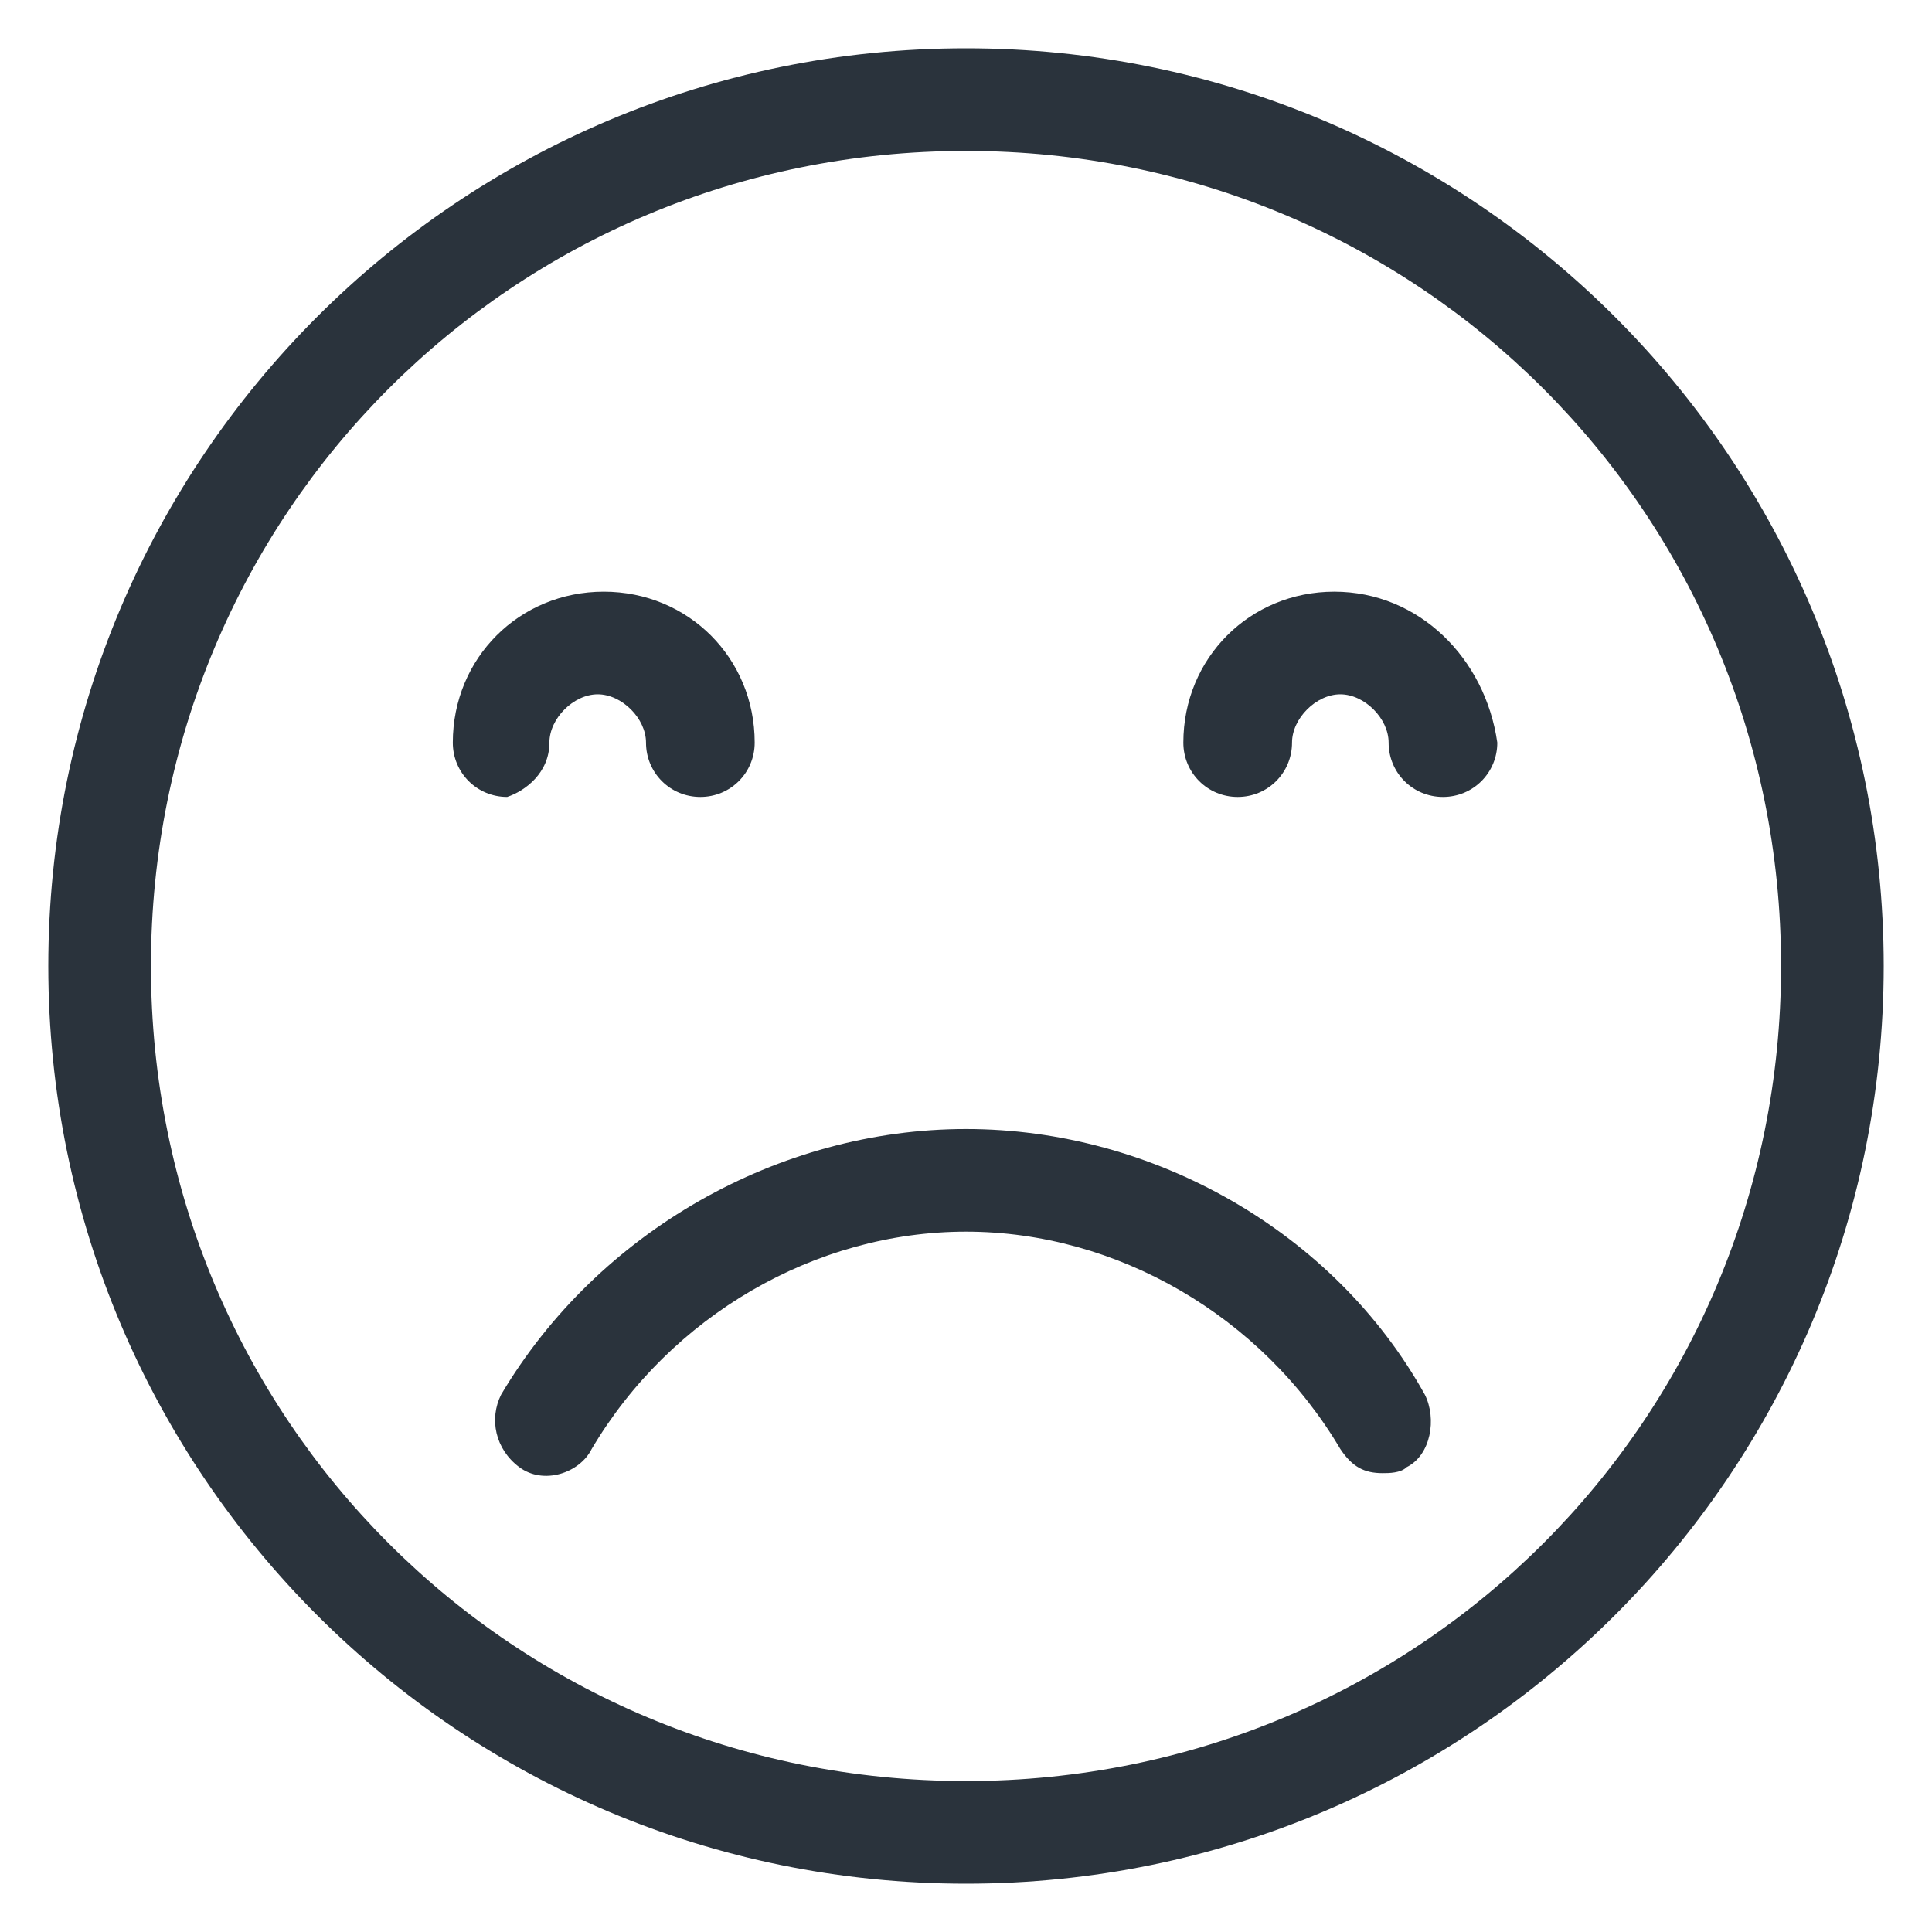 <?xml version="1.0" encoding="utf-8"?>
<!-- Generator: Adobe Illustrator 19.2.1, SVG Export Plug-In . SVG Version: 6.00 Build 0)  -->
<svg version="1.1" id="Layer_1" xmlns="http://www.w3.org/2000/svg" xmlns:xlink="http://www.w3.org/1999/xlink" x="0px" y="0px"
	 viewBox="0 0 32 32" style="enable-background:new 0 0 32 32;" xml:space="preserve">
<style type="text/css">
	.st0{fill:#2A333C;}
</style>
<path class="st0" d="M16,0.8C7.6,0.8,0.8,7.6,0.8,16S7.6,31.2,16,31.2S31.2,24.4,31.2,16S24.4,0.8,16,0.8z M16,29.5
	C8.5,29.5,2.5,23.5,2.5,16S8.5,2.5,16,2.5S29.5,8.5,29.5,16S23.5,29.5,16,29.5z M9.1,12.3c0-0.4,0.4-0.8,0.8-0.8s0.8,0.4,0.8,0.8
	c0,0.5,0.4,0.9,0.9,0.9s0.9-0.4,0.9-0.9c0-1.4-1.1-2.5-2.5-2.5c-1.4,0-2.5,1.1-2.5,2.5c0,0.5,0.4,0.9,0.9,0.9
	C8.7,13.1,9.1,12.8,9.1,12.3z M22.1,9.8c-1.4,0-2.5,1.1-2.5,2.5c0,0.5,0.4,0.9,0.9,0.9s0.9-0.4,0.9-0.9c0-0.4,0.4-0.8,0.8-0.8
	s0.8,0.4,0.8,0.8c0,0.5,0.4,0.9,0.9,0.9s0.9-0.4,0.9-0.9C24.6,10.9,23.5,9.8,22.1,9.8z M16,18.7c-3.1,0-6.1,1.7-7.7,4.4
	c-0.2,0.4-0.1,0.9,0.3,1.2C9,24.6,9.6,24.4,9.8,24c1.3-2.2,3.7-3.6,6.2-3.6s4.9,1.4,6.2,3.6c0.2,0.3,0.4,0.4,0.7,0.4
	c0.1,0,0.3,0,0.4-0.1c0.4-0.2,0.5-0.8,0.3-1.2C22.1,20.4,19.1,18.7,16,18.7L16,18.7z"/>
</svg>

